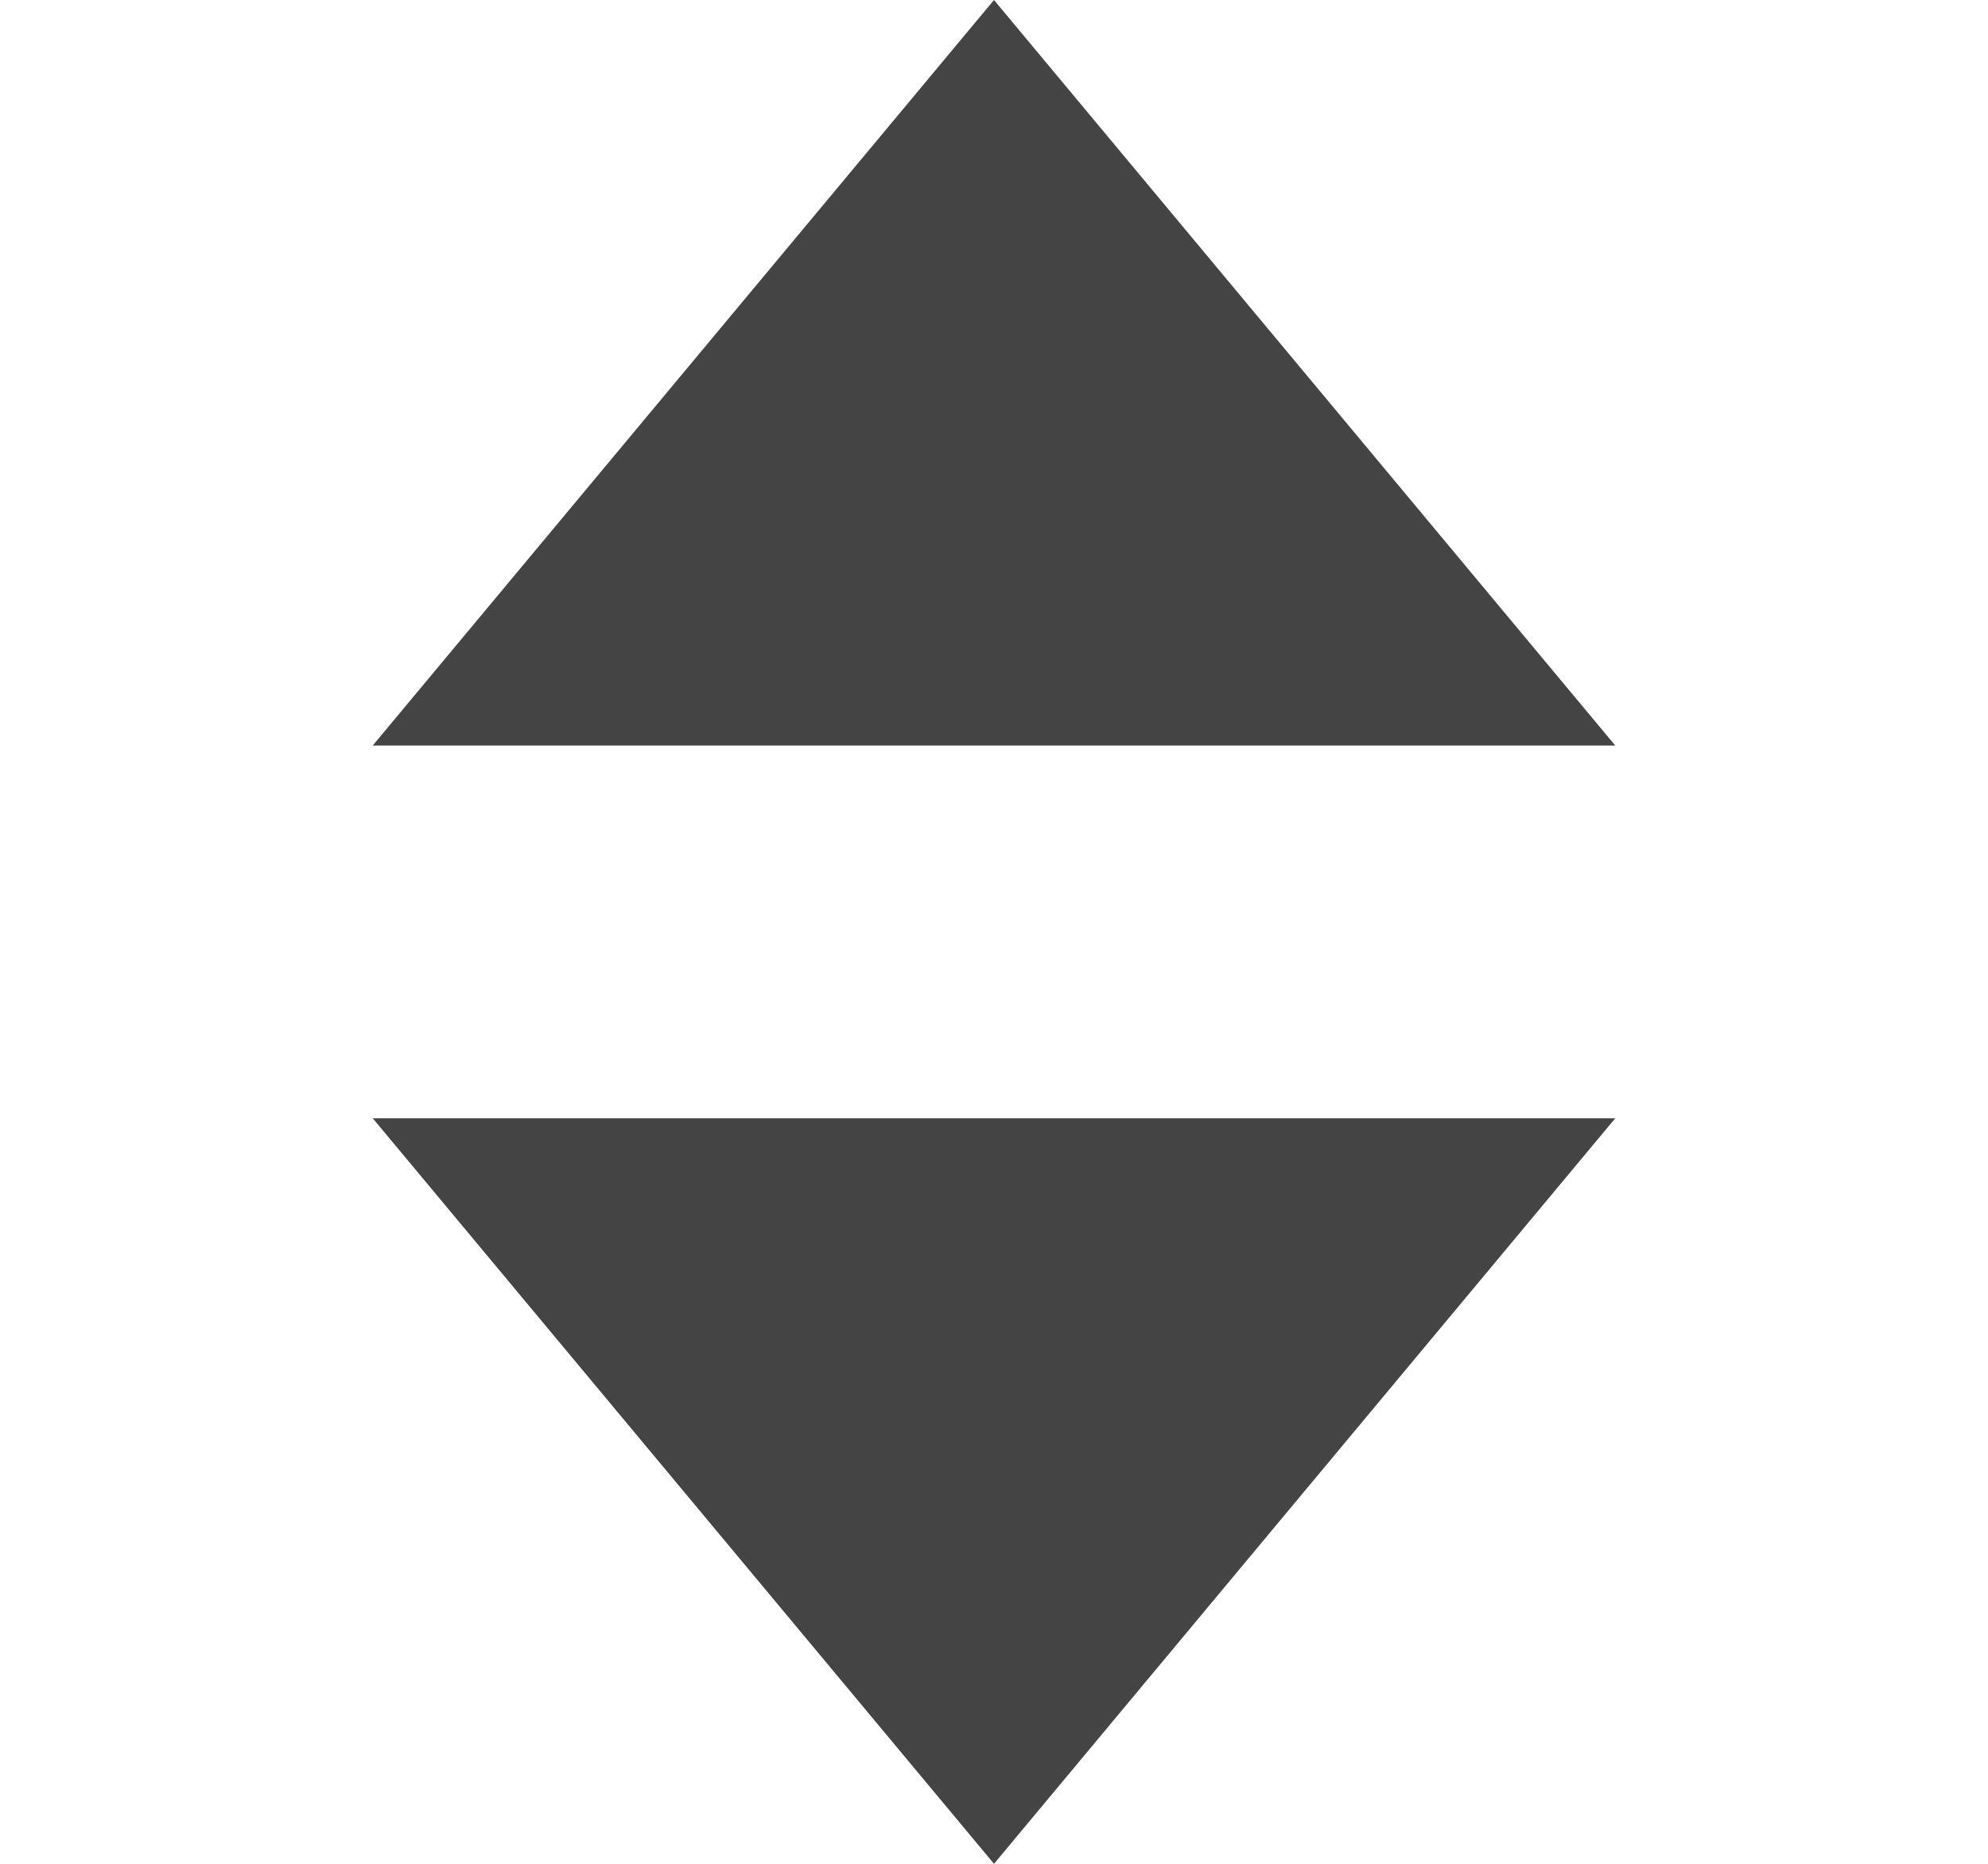 <svg width="16" height="15" version="1.1" xmlns="http://www.w3.org/2000/svg" xmlns:xlink="http://www.w3.org/1999/xlink">
	<defs>
		<path d="M8,0 L13,6 L3,6 L8,0" id="t" fill="#444"></path>
	</defs>
	<use xlink:href="#t"/>
	<use xlink:href="#t" transform="translate(16, 15) rotate(-180)"/>
</svg>